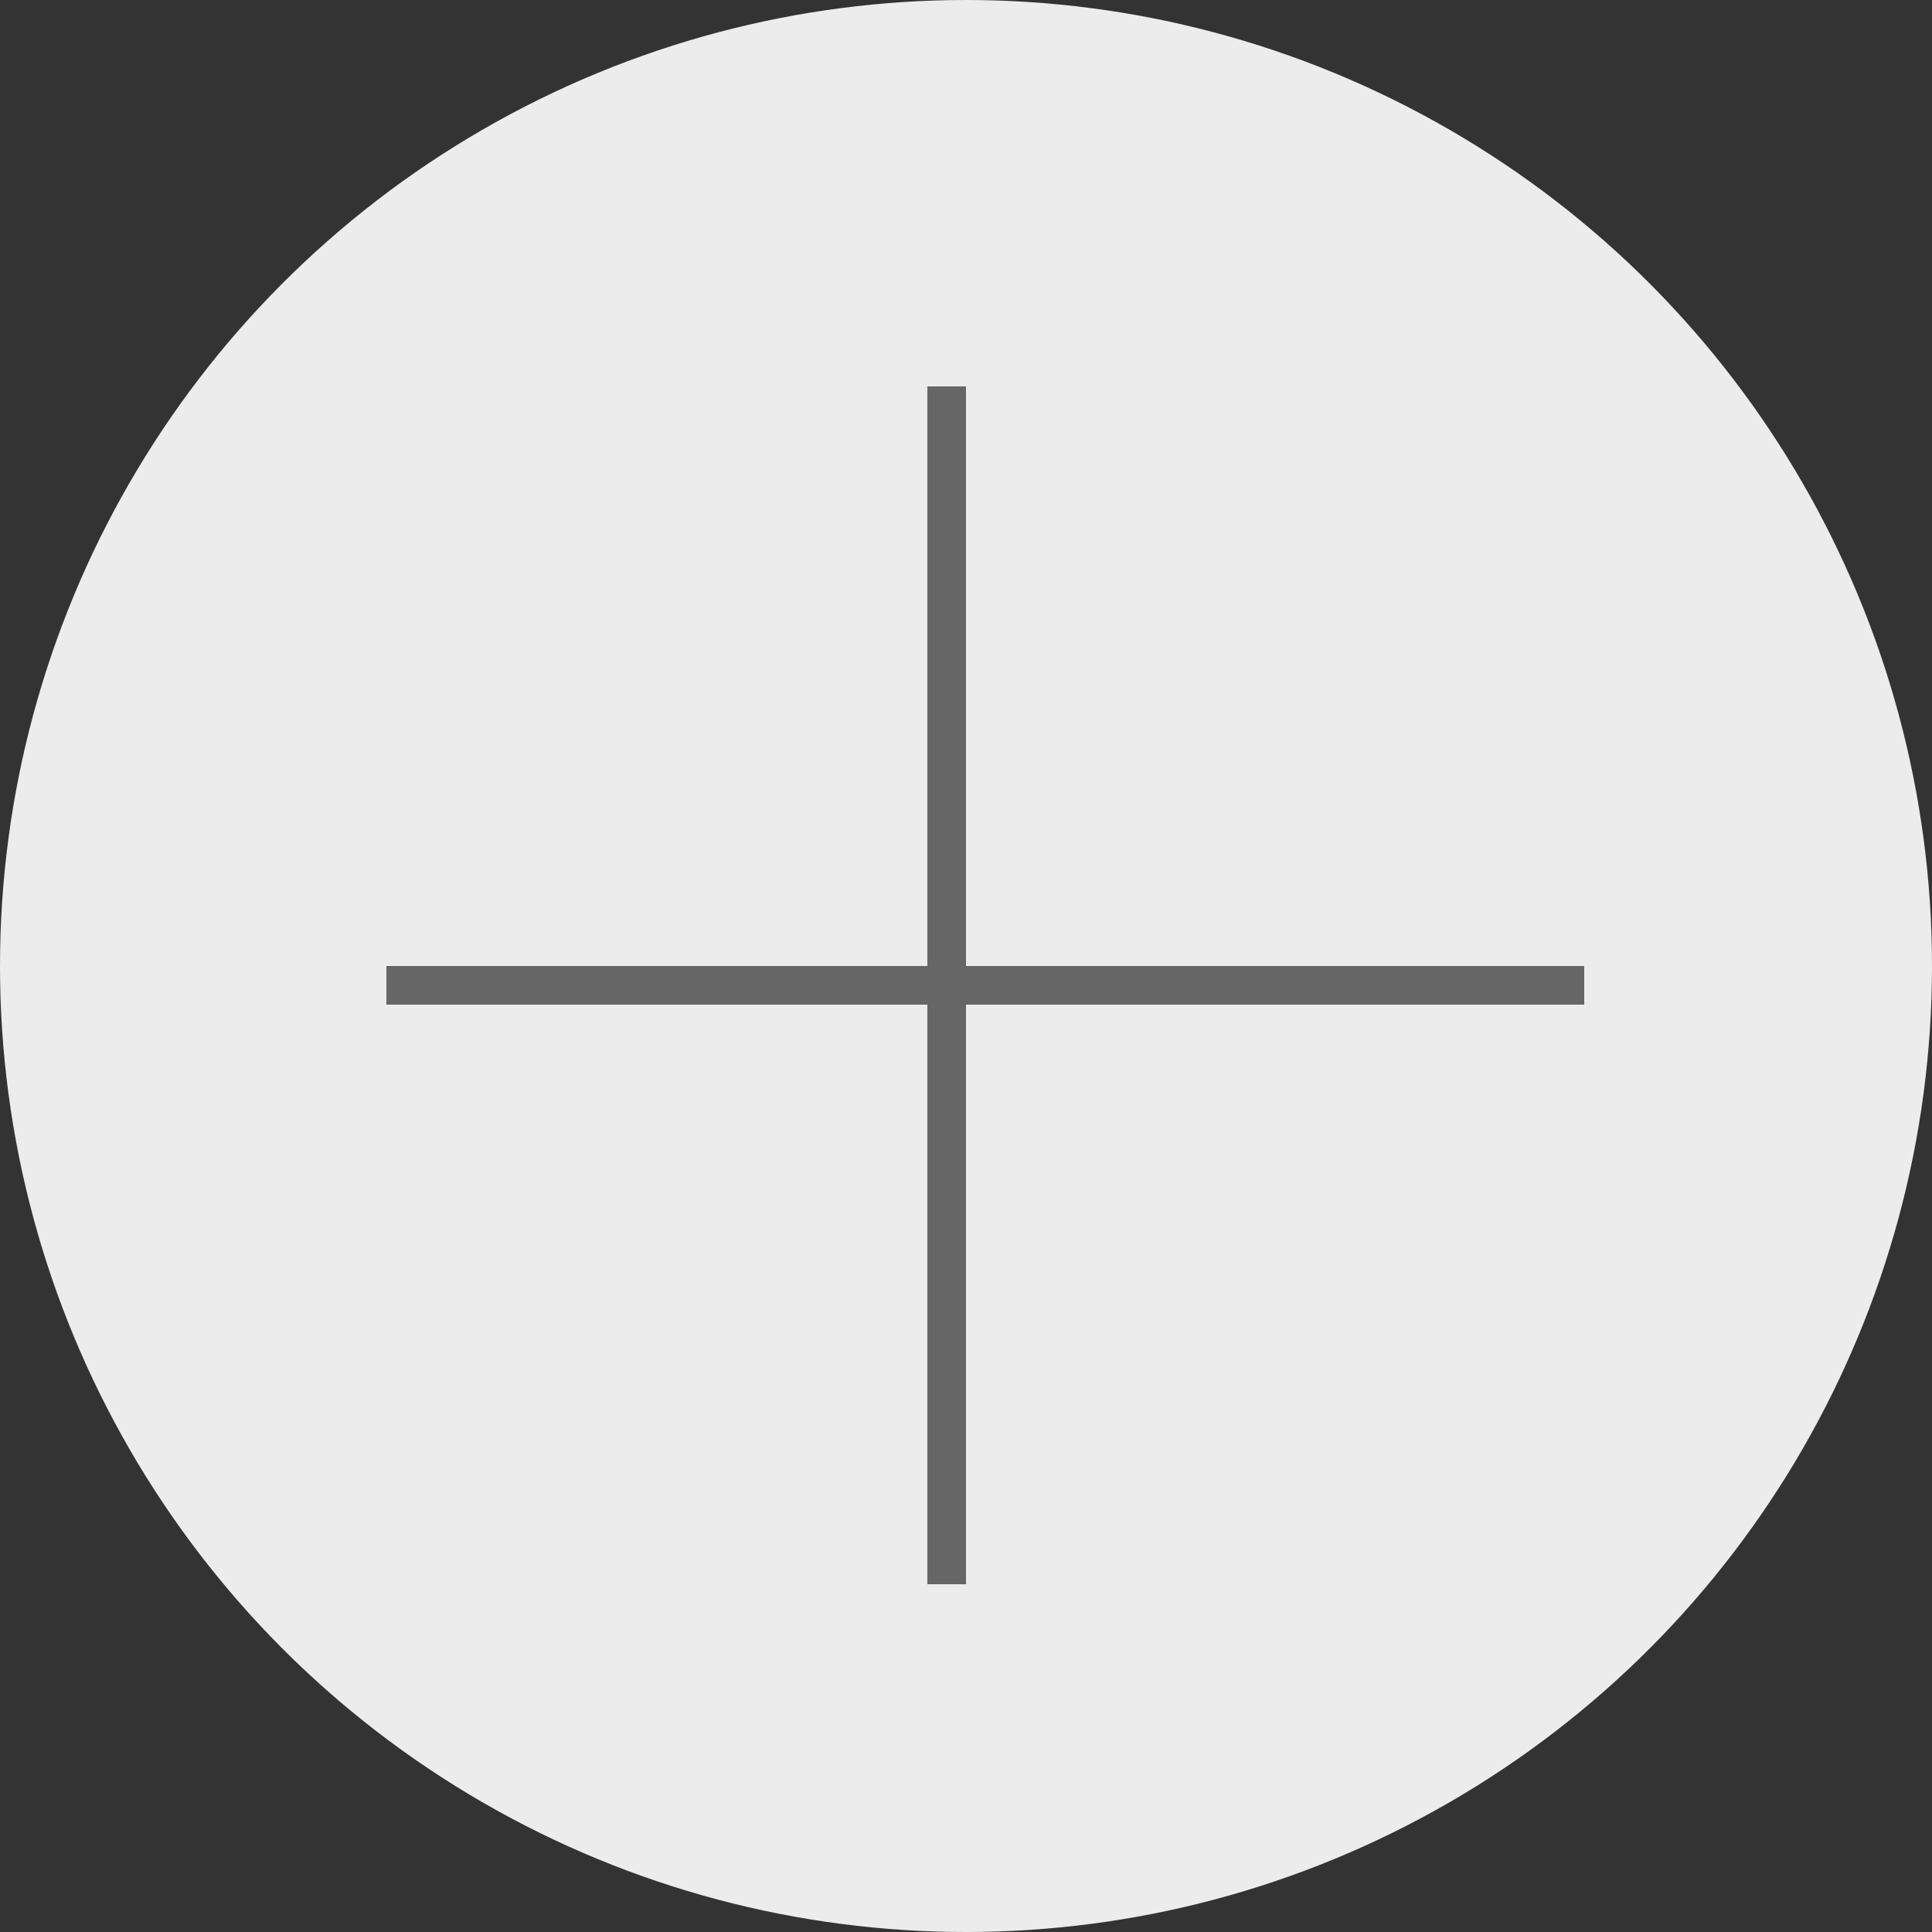 <svg width="50" height="50" viewBox="0 0 50 50" fill="none" xmlns="http://www.w3.org/2000/svg">
<rect x="0" y="0" width="50" height="50" fill="#333333" stroke="none"/>
<circle cx="25" cy="25" r="25" fill="#ECECEC"/>
<line x1="10" y1="25.5" x2="41" y2="25.5" stroke="#666666"/>
<line x1="24.5" y1="10" x2="24.5" y2="41" stroke="#666666"/>
</svg>

